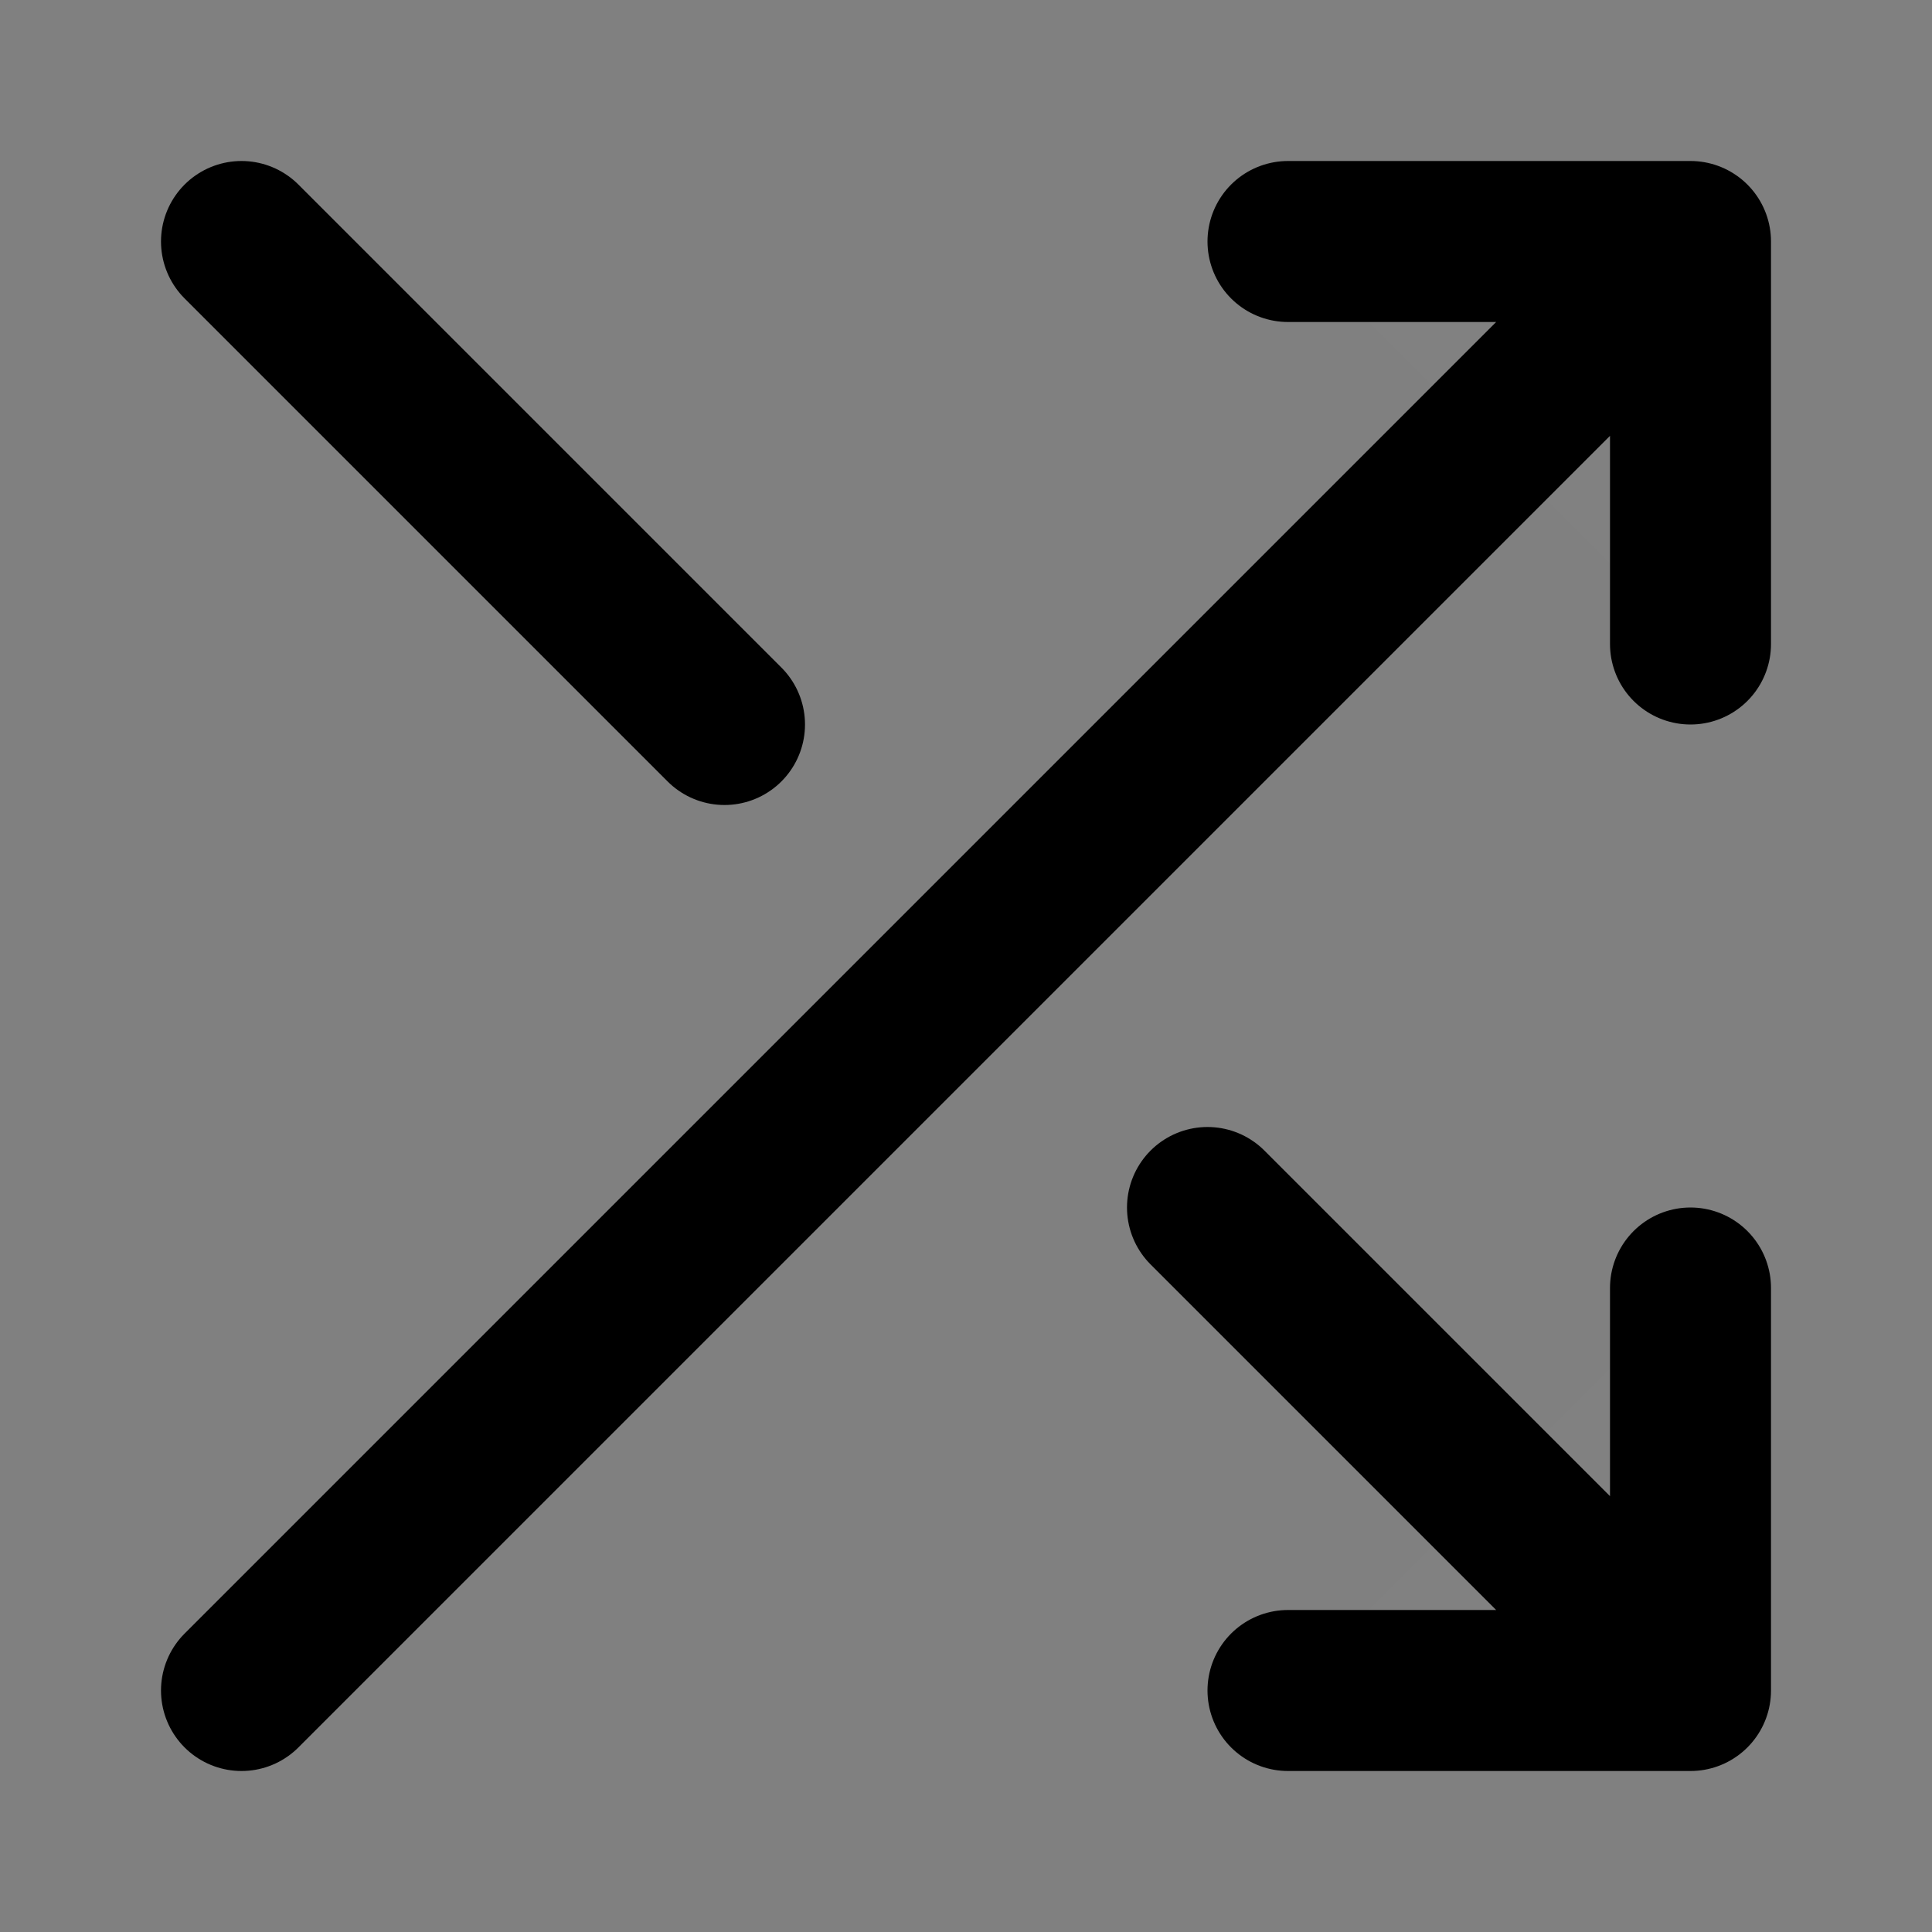 <svg width="24" height="24" viewBox="0 0 24 24" fill="none" xmlns="http://www.w3.org/2000/svg">
<rect x="0" y="0" width="24" height="24" fill="#808080" stroke="none"/>
<path d="M21 16V21H16" fill="white" fill-opacity="0.01"/>
<path d="M16 3H21V8" fill="white" fill-opacity="0.01"/>
<path d="M21 16V21M21 21H16M21 21L15 15M3 3L9 9M16 3H21M21 3V8M21 3L3 21" stroke="black" stroke-width="2" stroke-linecap="round" stroke-linejoin="round"/>
</svg>
